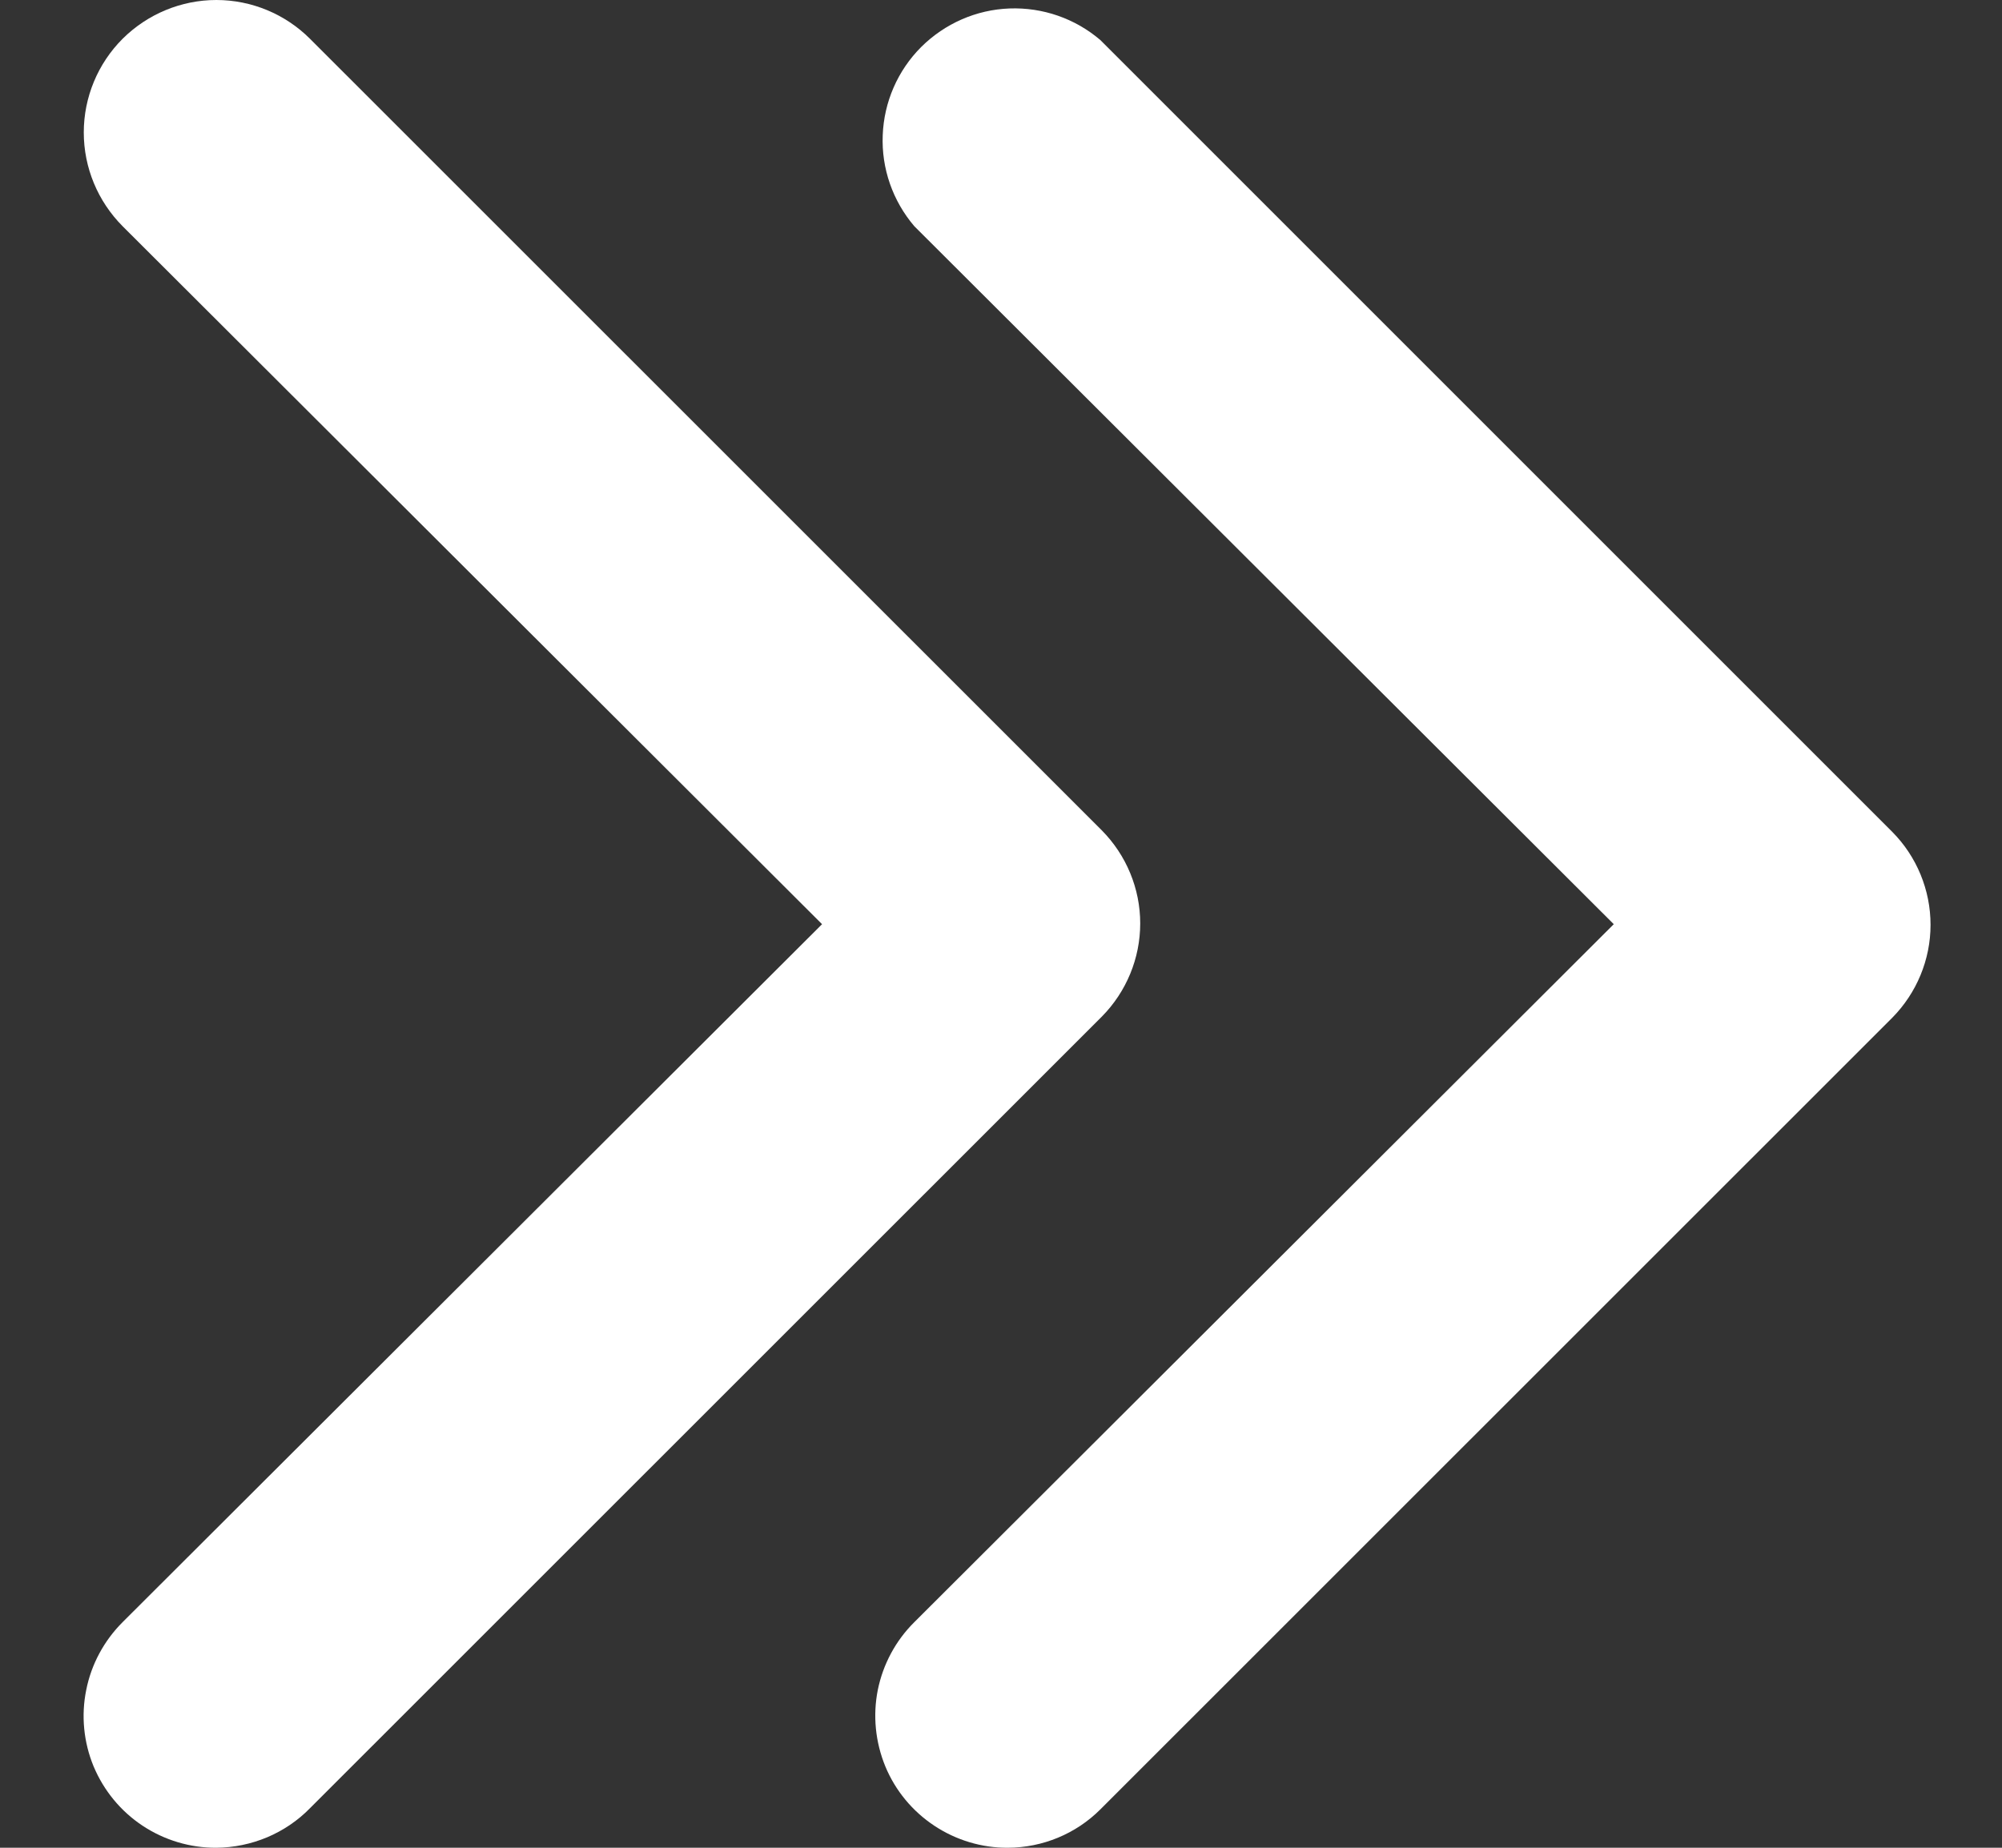 <svg width="13" height="12" viewBox="0 0 13 12" fill="none" xmlns="http://www.w3.org/2000/svg">
<rect x="0" y="0" width="13" height="12" fill="#333333" stroke="none"/>
<path d="M6.545 12C6.375 12.001 6.209 11.951 6.067 11.857C5.925 11.763 5.814 11.629 5.749 11.472C5.684 11.314 5.667 11.141 5.7 10.975C5.734 10.808 5.816 10.655 5.937 10.535L10.479 6.002L5.937 1.469C5.797 1.305 5.723 1.094 5.732 0.878C5.74 0.663 5.829 0.458 5.982 0.305C6.135 0.153 6.339 0.063 6.555 0.055C6.771 0.047 6.981 0.12 7.145 0.26L12.287 5.402C12.446 5.562 12.536 5.78 12.536 6.006C12.536 6.232 12.446 6.449 12.287 6.61L7.145 11.751C6.986 11.91 6.77 11.999 6.545 12Z" fill="white"/>
<path d="M1.405 12C1.235 12.001 1.068 11.951 0.926 11.857C0.784 11.763 0.674 11.629 0.608 11.472C0.543 11.315 0.526 11.141 0.56 10.975C0.593 10.808 0.676 10.655 0.796 10.535L5.338 6.002L0.796 1.469C0.635 1.307 0.544 1.089 0.544 0.86C0.544 0.632 0.635 0.413 0.796 0.252C0.958 0.091 1.177 1.70016e-09 1.405 0C1.633 -1.70016e-09 1.852 0.091 2.013 0.252L7.155 5.393C7.314 5.554 7.404 5.771 7.404 5.997C7.404 6.224 7.314 6.441 7.155 6.602L2.013 11.743C1.934 11.824 1.839 11.888 1.735 11.932C1.63 11.976 1.518 11.999 1.405 12Z" fill="white"/>
</svg>
